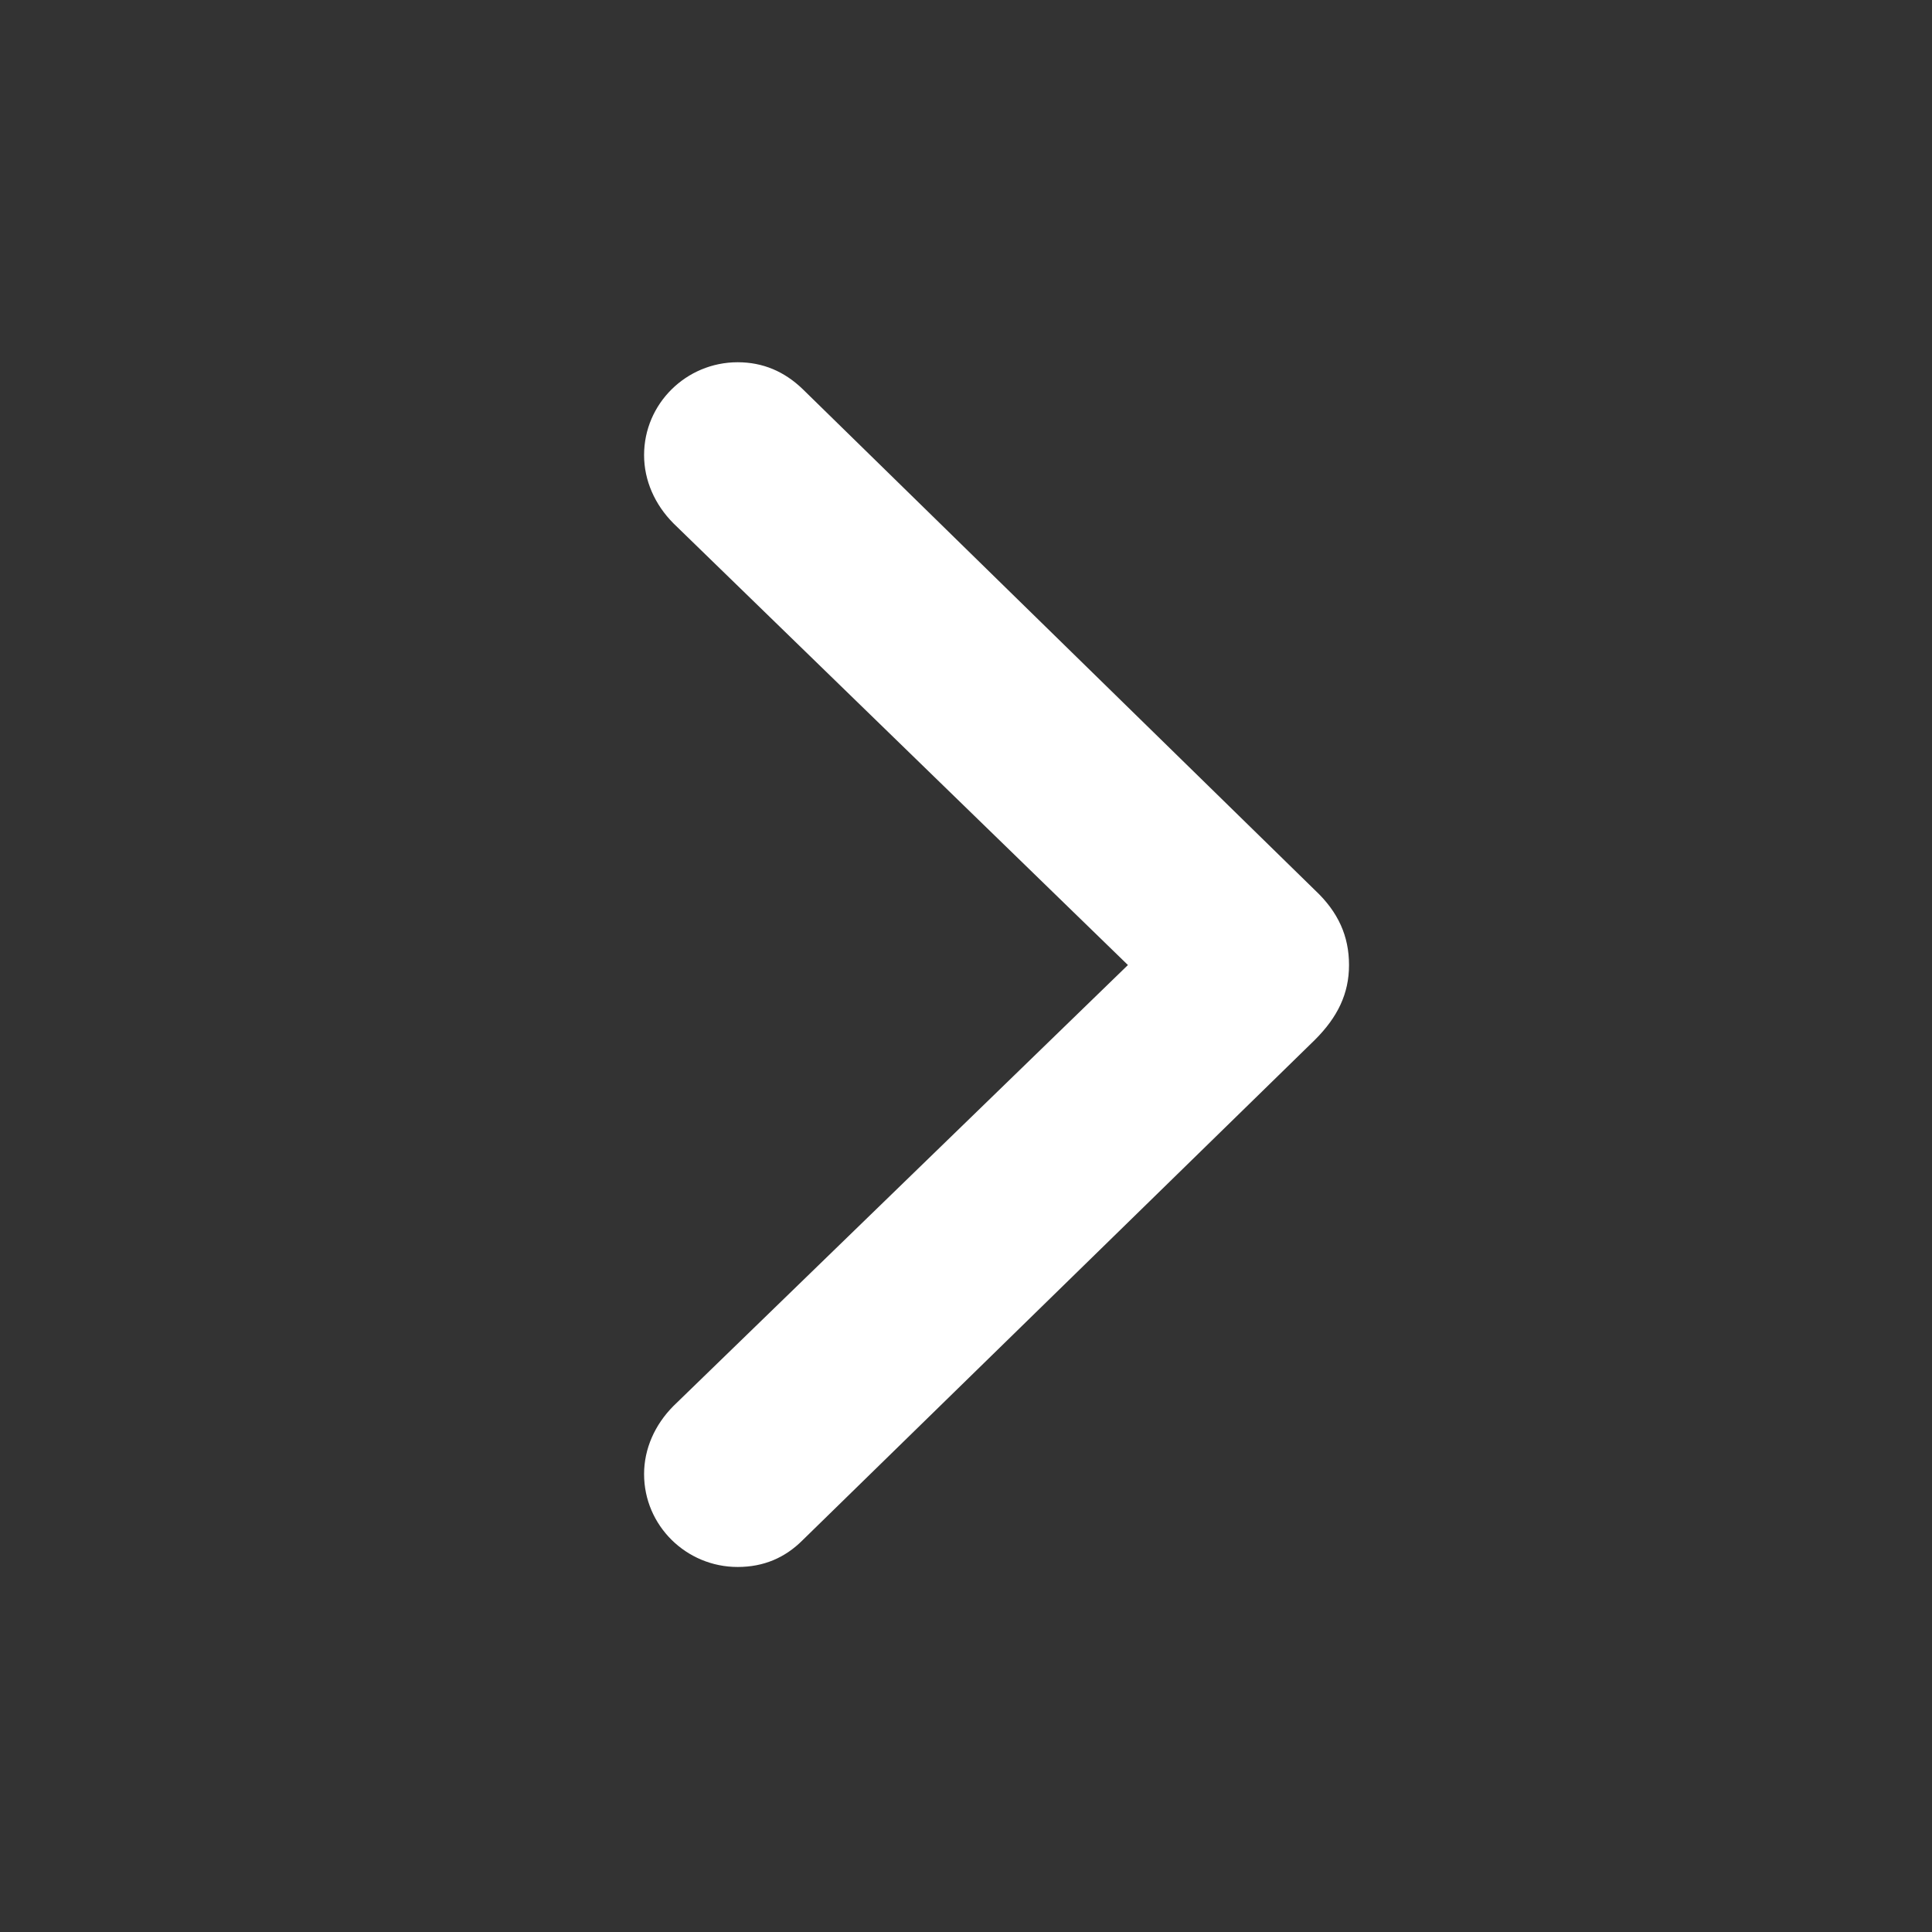 <svg width="16" height="16" viewBox="0 0 16 16" fill="none" xmlns="http://www.w3.org/2000/svg">
<rect x="0" y="0" width="16" height="16" fill="#333333" stroke="none"/>
<path d="M6.109 12.977C6.325 12.977 6.502 12.9 6.646 12.756L10.89 8.611C11.078 8.423 11.172 8.229 11.172 7.992C11.172 7.754 11.084 7.554 10.89 7.372L6.646 3.221C6.496 3.077 6.319 3 6.109 3C5.683 3 5.334 3.343 5.334 3.769C5.334 3.979 5.423 4.179 5.577 4.334L9.341 7.992L5.577 11.644C5.423 11.799 5.334 11.998 5.334 12.208C5.334 12.634 5.683 12.977 6.109 12.977Z" fill="white"/>
</svg>
